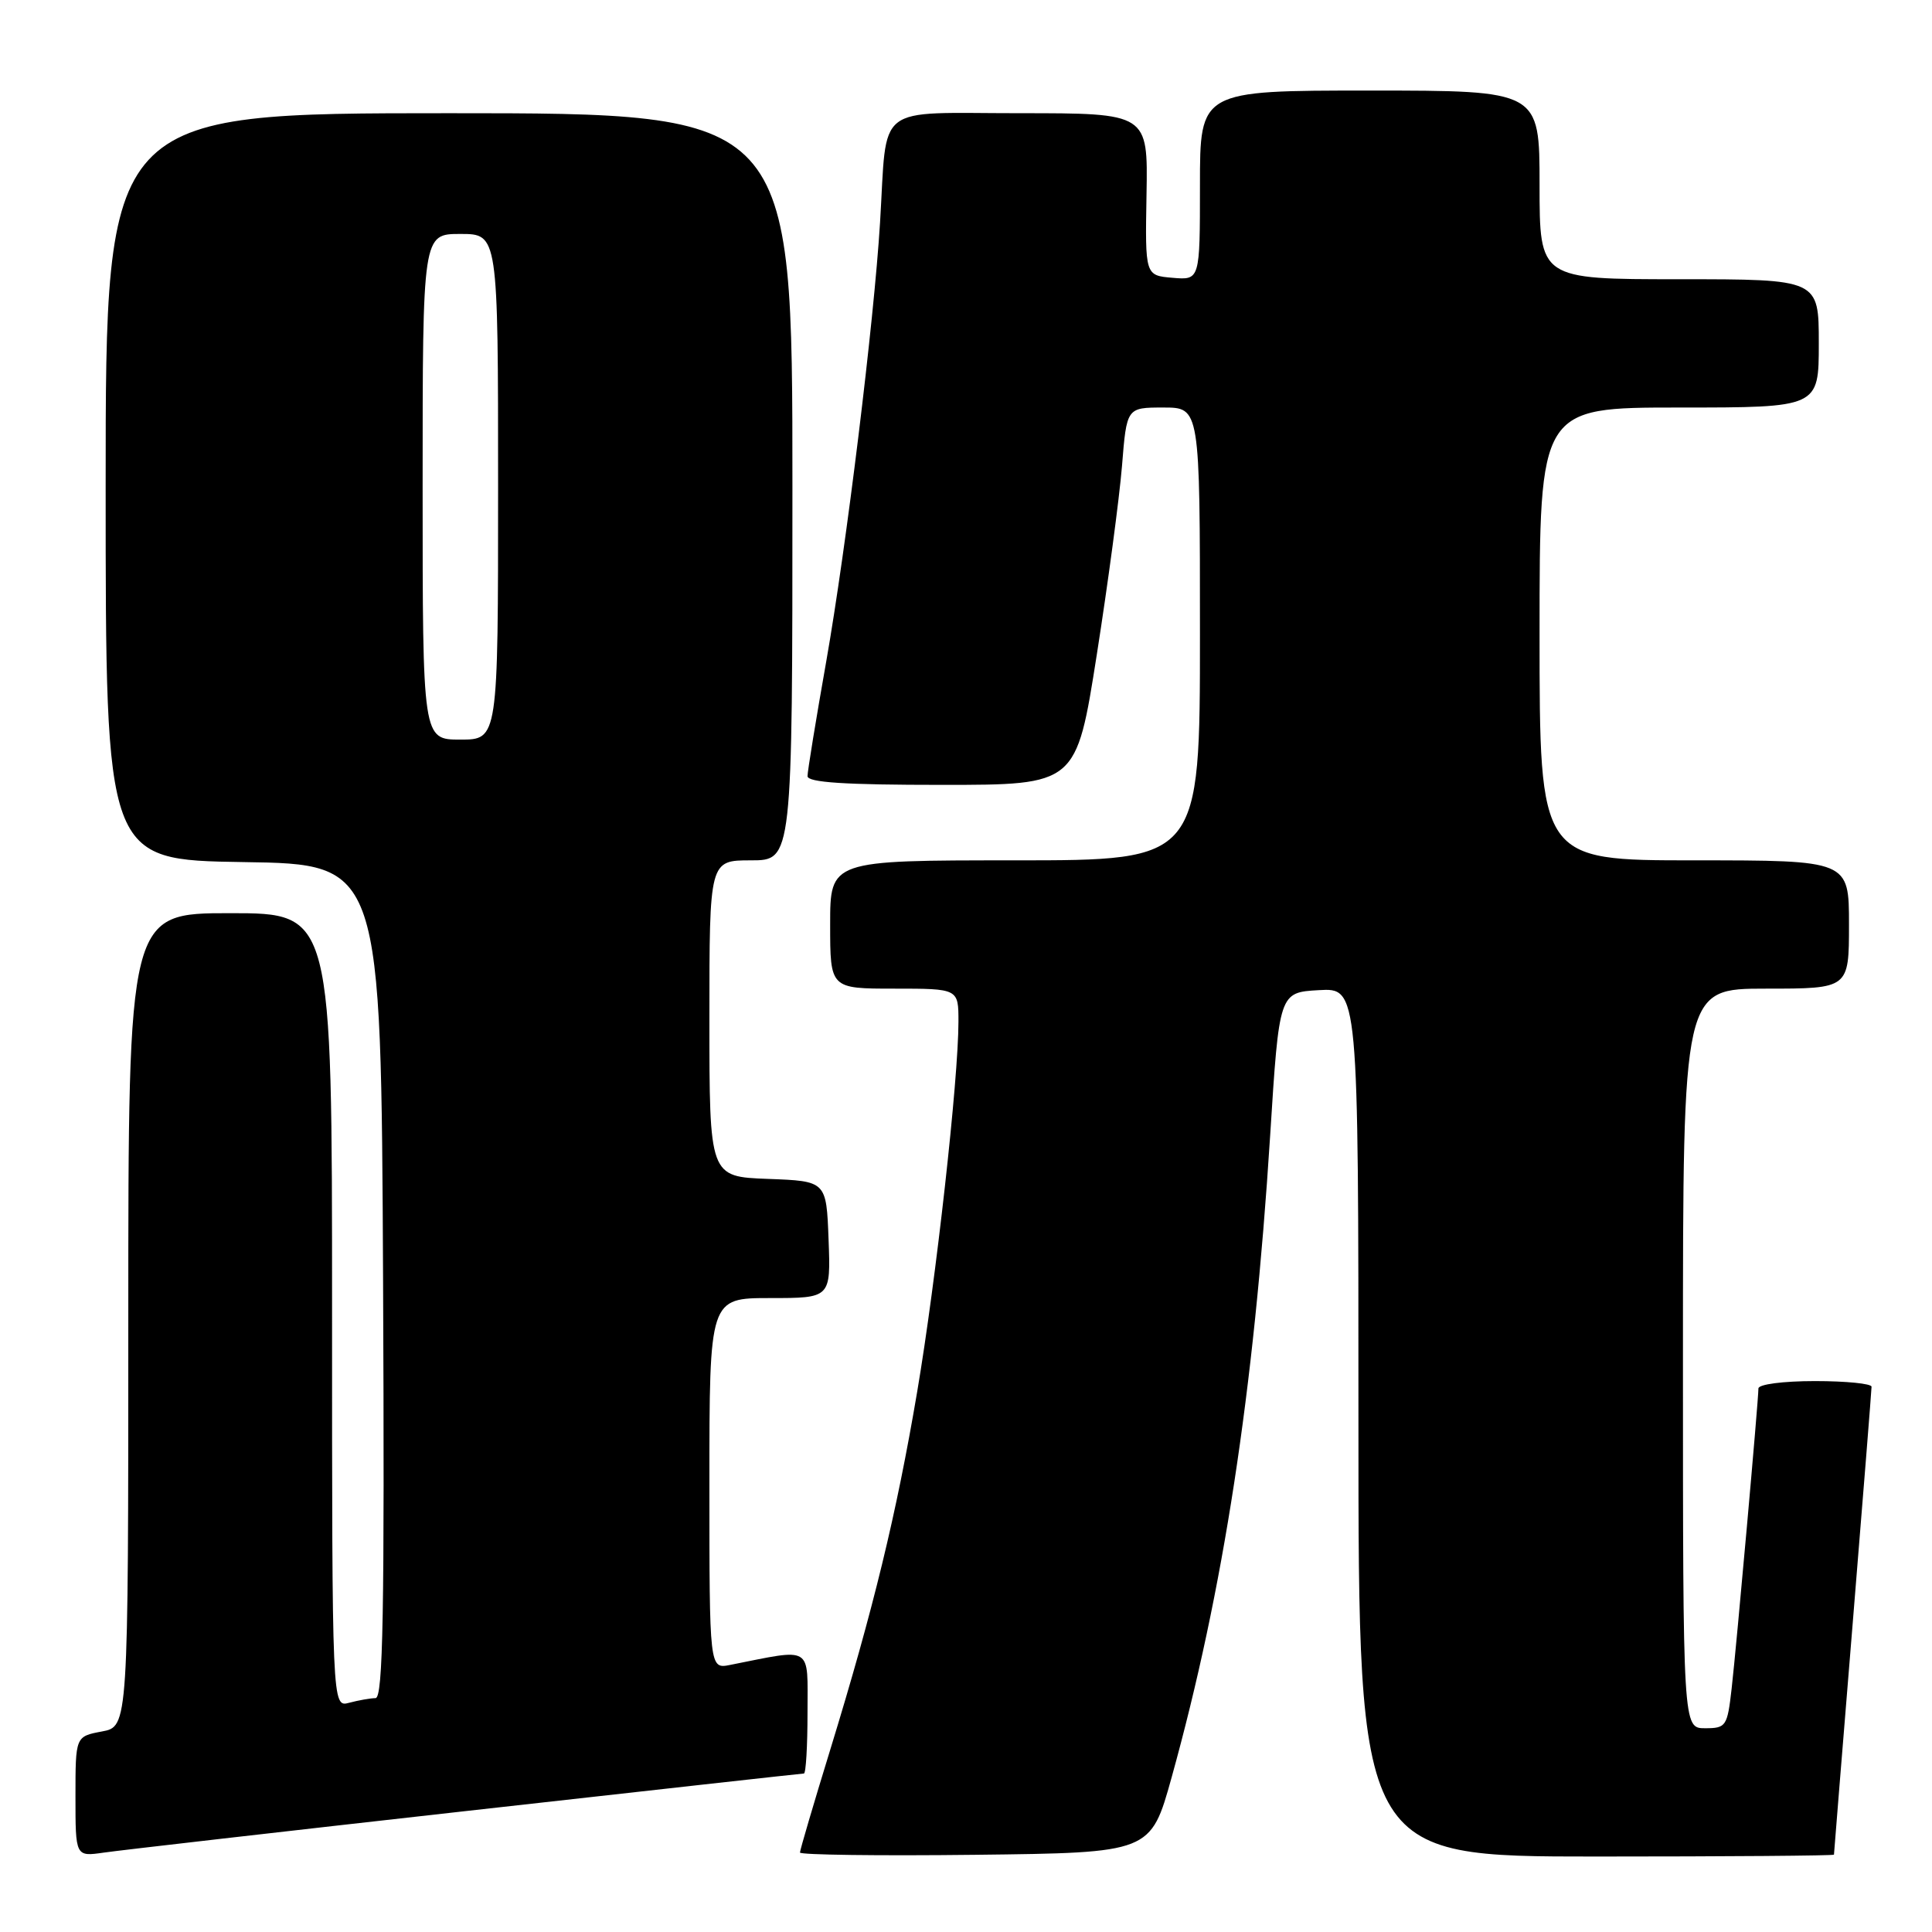 <?xml version="1.0" encoding="UTF-8" standalone="no"?>
<!DOCTYPE svg PUBLIC "-//W3C//DTD SVG 1.1//EN" "http://www.w3.org/Graphics/SVG/1.1/DTD/svg11.dtd" >
<svg xmlns="http://www.w3.org/2000/svg" xmlns:xlink="http://www.w3.org/1999/xlink" version="1.1" viewBox="0 0 256 256">
 <g >
 <path fill="currentColor"
d=" M 61.77 239.97 C 86.12 237.24 106.26 235.00 106.52 235.00 C 106.79 235.00 107.00 231.35 107.00 226.89 C 107.00 217.92 107.81 218.42 96.75 220.61 C 94.00 221.16 94.00 221.16 94.00 196.58 C 94.00 172.00 94.00 172.00 102.04 172.00 C 110.08 172.00 110.08 172.00 109.79 164.25 C 109.50 156.50 109.50 156.50 101.75 156.21 C 94.00 155.92 94.00 155.92 94.00 134.96 C 94.00 114.00 94.00 114.00 99.50 114.00 C 105.00 114.00 105.00 114.00 105.00 64.50 C 105.00 15.00 105.00 15.00 59.50 15.00 C 14.00 15.00 14.00 15.00 14.00 64.48 C 14.00 113.95 14.00 113.95 32.25 114.23 C 50.50 114.50 50.50 114.50 50.76 169.75 C 50.96 213.61 50.76 225.00 49.76 225.01 C 49.07 225.02 47.49 225.30 46.25 225.63 C 44.00 226.23 44.00 226.23 44.00 173.62 C 44.00 121.00 44.00 121.00 30.50 121.00 C 17.00 121.00 17.00 121.00 17.00 174.89 C 17.00 228.78 17.00 228.78 13.50 229.43 C 10.00 230.09 10.00 230.09 10.00 238.06 C 10.00 246.02 10.00 246.02 13.75 245.48 C 15.81 245.18 37.42 242.70 61.77 239.97 Z  M 155.25 235.50 C 162.11 210.78 166.14 184.50 168.30 150.50 C 169.50 131.50 169.50 131.50 174.75 131.20 C 180.00 130.90 180.00 130.90 180.00 188.45 C 180.00 246.00 180.00 246.00 211.50 246.00 C 228.82 246.00 243.00 245.89 243.01 245.75 C 243.01 245.61 244.13 231.78 245.50 215.00 C 246.87 198.22 247.99 184.16 247.99 183.75 C 248.00 183.34 244.62 183.00 240.50 183.00 C 236.25 183.00 233.00 183.43 233.00 183.98 C 233.00 185.55 230.11 217.97 229.45 223.75 C 228.88 228.75 228.72 229.00 225.93 229.00 C 223.00 229.00 223.00 229.00 223.00 180.00 C 223.00 131.00 223.00 131.00 234.00 131.00 C 245.00 131.00 245.00 131.00 245.00 122.50 C 245.00 114.00 245.00 114.00 224.50 114.00 C 204.00 114.00 204.00 114.00 204.00 84.00 C 204.00 54.00 204.00 54.00 222.50 54.00 C 241.00 54.00 241.00 54.00 241.00 45.50 C 241.00 37.00 241.00 37.00 222.50 37.00 C 204.00 37.00 204.00 37.00 204.00 24.50 C 204.00 12.00 204.00 12.00 181.50 12.00 C 159.00 12.00 159.00 12.00 159.00 24.56 C 159.00 37.12 159.00 37.12 155.37 36.81 C 151.73 36.50 151.73 36.50 151.92 25.75 C 152.11 15.00 152.11 15.00 135.10 15.00 C 115.66 15.00 117.59 13.49 116.61 29.50 C 115.80 42.71 112.13 72.58 109.49 87.59 C 108.12 95.33 107.00 102.20 107.00 102.84 C 107.00 103.68 111.93 104.00 124.81 104.00 C 142.62 104.00 142.62 104.00 145.33 86.75 C 146.82 77.26 148.32 66.01 148.67 61.75 C 149.29 54.00 149.29 54.00 154.15 54.00 C 159.00 54.00 159.00 54.00 159.00 84.00 C 159.00 114.00 159.00 114.00 134.50 114.00 C 110.00 114.00 110.00 114.00 110.00 122.50 C 110.00 131.00 110.00 131.00 118.50 131.00 C 127.00 131.00 127.00 131.00 127.00 135.36 C 127.00 143.02 124.03 169.67 121.53 184.42 C 118.77 200.71 115.74 213.17 110.01 231.85 C 107.80 239.03 106.00 245.16 106.00 245.47 C 106.00 245.78 116.46 245.92 129.24 245.77 C 152.47 245.50 152.47 245.50 155.25 235.50 Z  M 56.00 64.50 C 56.00 31.00 56.00 31.00 61.00 31.00 C 66.00 31.00 66.00 31.00 66.00 64.50 C 66.00 98.00 66.00 98.00 61.00 98.00 C 56.00 98.00 56.00 98.00 56.00 64.50 Z "/>
</g>
</svg>